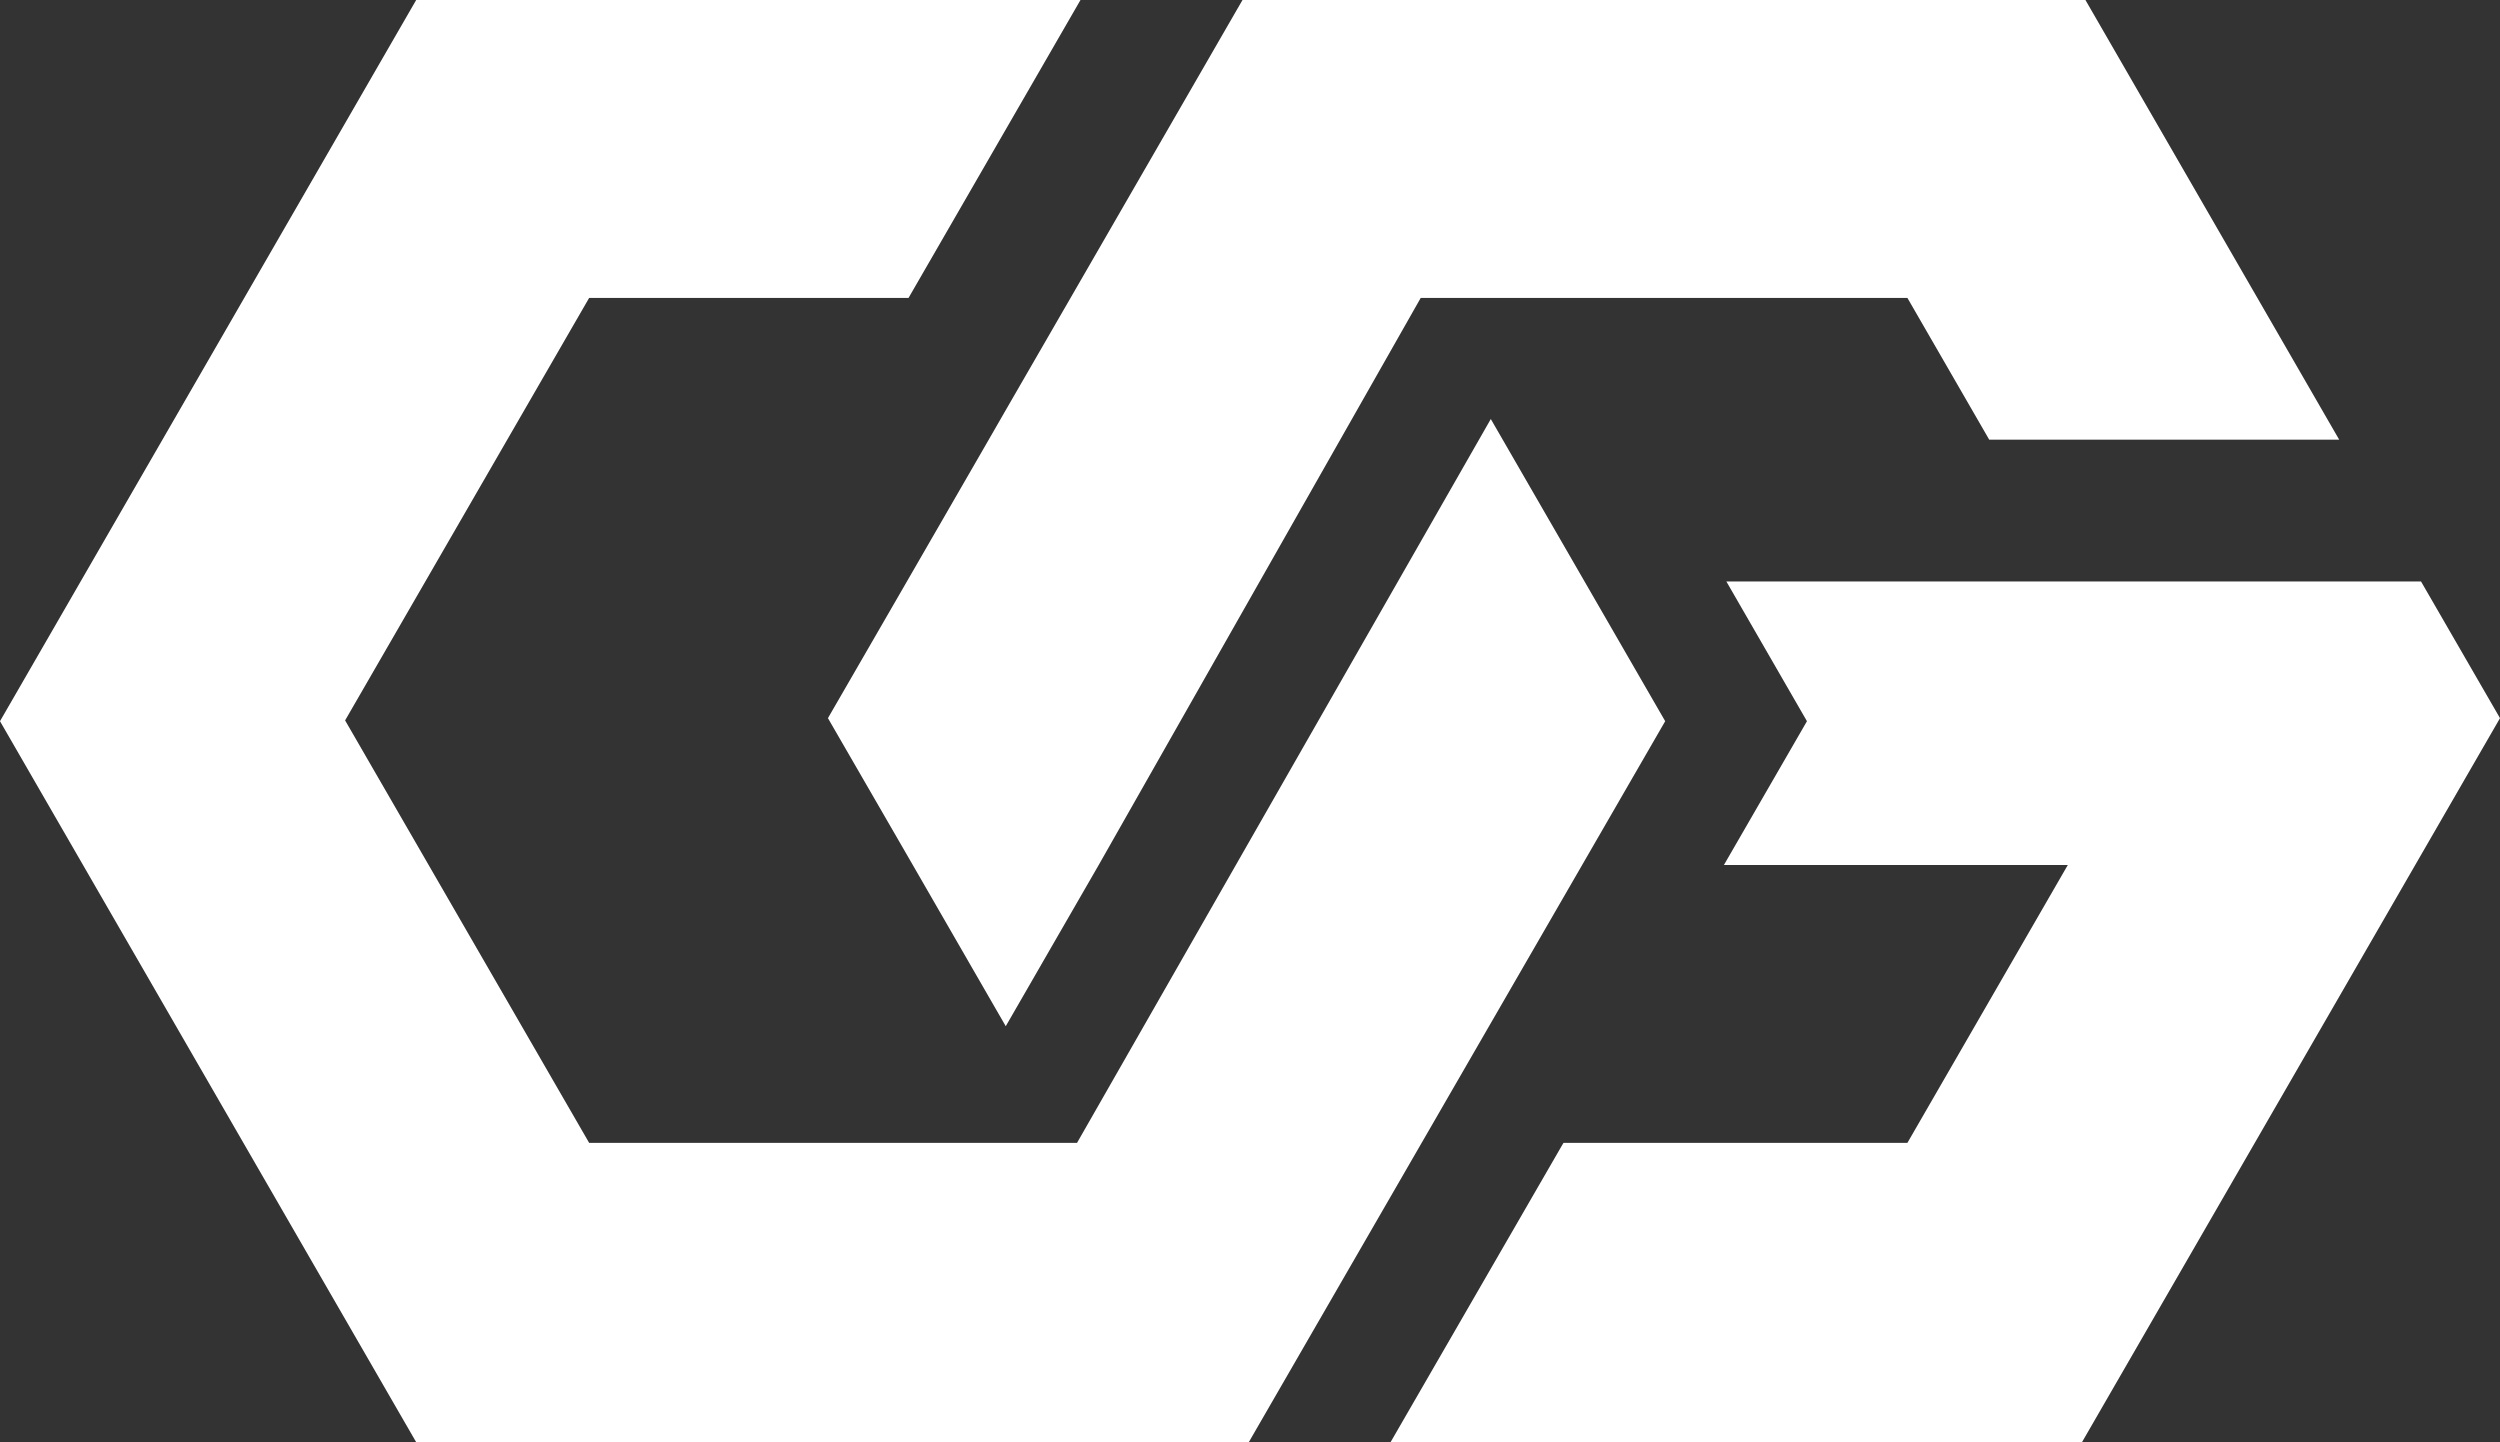 <?xml version="1.0" encoding="utf-8"?>
<!-- Generator: Adobe Illustrator 27.4.0, SVG Export Plug-In . SVG Version: 6.00 Build 0)  -->
<svg version="1.1" id="Layer_1" xmlns="http://www.w3.org/2000/svg" xmlns:xlink="http://www.w3.org/1999/xlink" x="0px" y="0px"
	 viewBox="0 0 1586.11 914.99" style="enable-background:new 0 0 1586.11 914.99;" xml:space="preserve">
<rect x="0" y="0" width="1586.11" height="914.99" fill="#333333" stroke="none"/>
<style type="text/css">
	.st0{fill:#FFFFFF;}
</style>
<g>
	<polygon class="st0" points="901.37,189.01 697.07,548.79 638.09,651.07 579.12,548.79 525.28,455.63 575.39,368.9 627.3,278.96 
		638.09,260.2 679.21,189.01 788.3,0 1323.09,0 1484.09,278.96 1262.05,278.96 1210.14,189.01 	"/>
	<polygon class="st0" points="1320.9,914.99 882.23,914.99 990.81,727.01 991.96,725.08 1210.14,725.08 1311.91,548.79 
		1093.73,548.79 1146.41,457.56 1095.27,368.9 1536,368.9 1586.11,455.63 	"/>
	<polygon class="st0" points="0,457.56 264.05,0 685.51,0 576.42,189.01 373.78,189.01 218.95,457.05 373.78,725.08 683.32,725.08 
		945.83,265.85 1056.47,457.56 792.28,914.99 264.05,914.99 	"/>
</g>
</svg>
